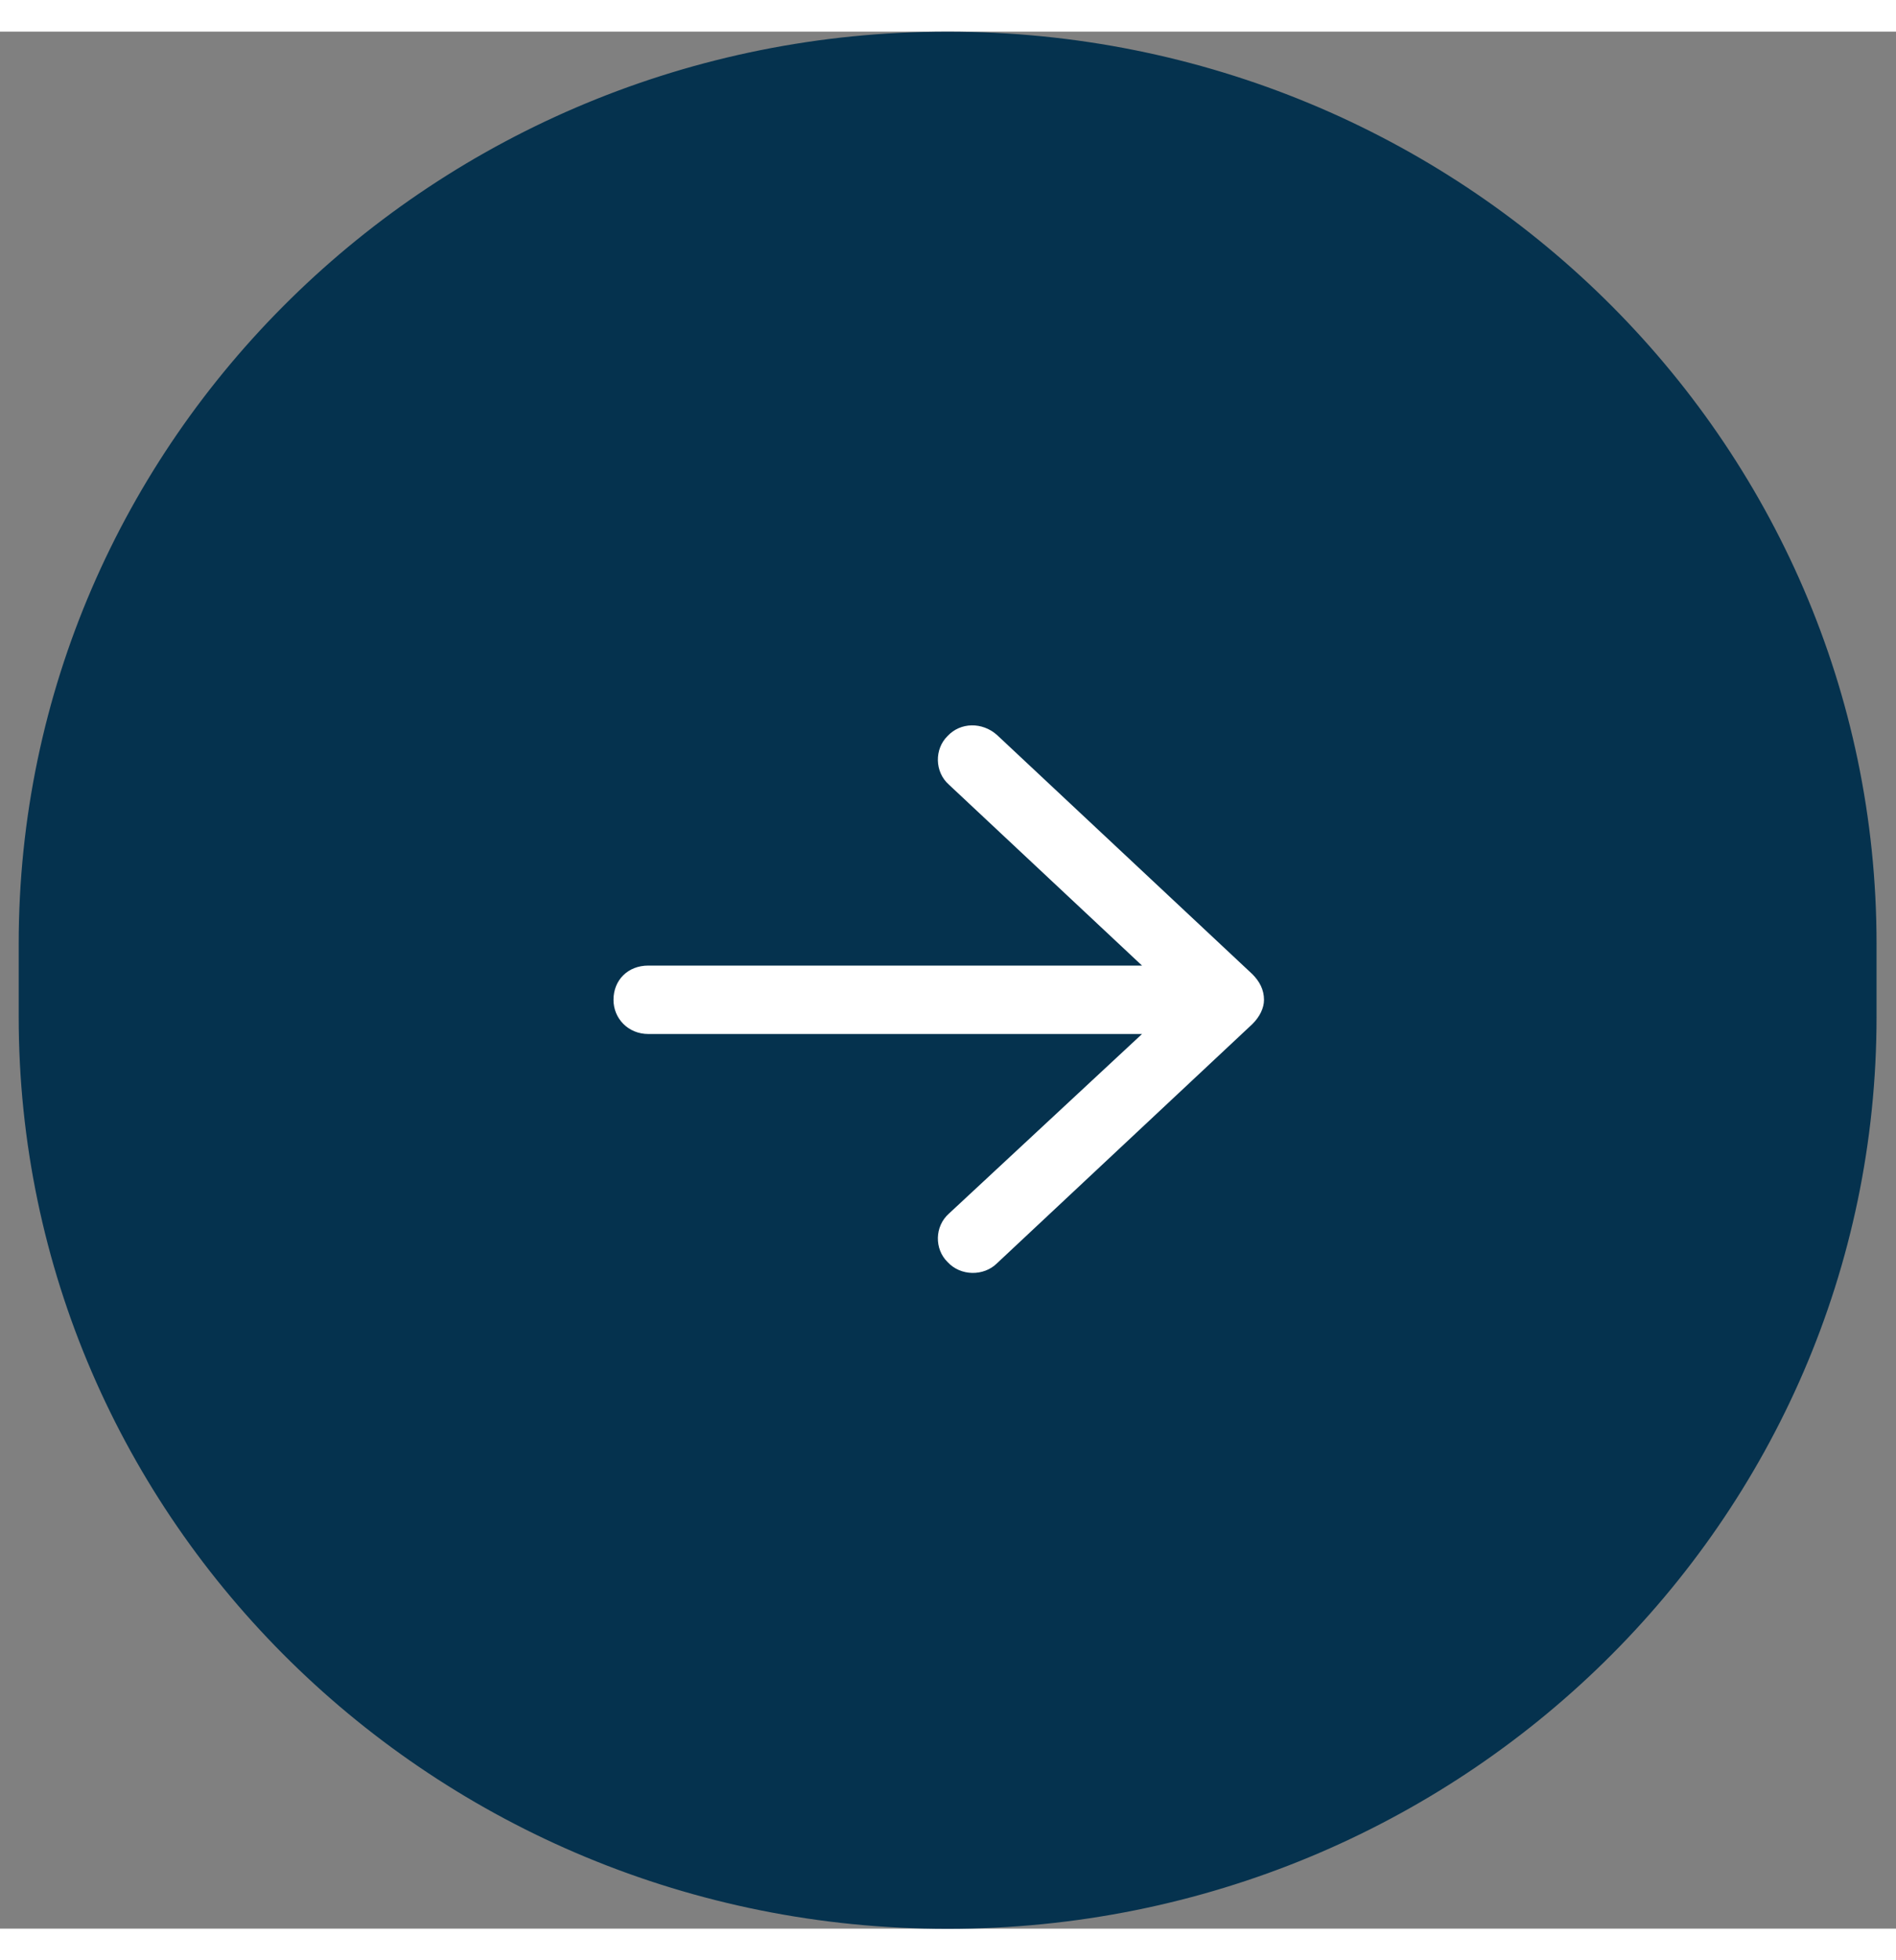 <?xml version="1.0" encoding="UTF-8"?>
<svg xmlns="http://www.w3.org/2000/svg" xmlns:xlink="http://www.w3.org/1999/xlink" width="30px" height="31px" viewBox="0 0 30 30" version="1.1">
<rect x="0" y="0" width="30" height="30" fill="#808080" stroke="none"/>
<g id="surface1">
<path style=" stroke:none;fill-rule:nonzero;fill:rgb(1.961%,19.608%,30.588%);fill-opacity:1;" d="M 29.41 14.422 L 29.41 15.578 C 29.41 23.383 22.961 29.711 15 29.711 C 7.039 29.711 0.59 23.383 0.59 15.578 L 0.59 14.422 C 0.59 6.617 7.039 0.289 15 0.289 C 22.961 0.289 29.41 6.617 29.41 14.422 Z M 29.41 14.422 "/>
<path style=" stroke:none;fill-rule:nonzero;fill:rgb(100%,100%,100%);fill-opacity:1;" d="M 15.773 11.121 L 19.816 14.906 C 19.93 15.02 20 15.152 20 15.312 C 20 15.445 19.93 15.582 19.816 15.695 L 15.773 19.48 C 15.566 19.684 15.199 19.684 14.992 19.457 C 14.785 19.254 14.785 18.895 15.016 18.691 L 18.07 15.852 L 10.258 15.852 C 9.938 15.852 9.707 15.605 9.707 15.312 C 9.707 14.996 9.938 14.77 10.258 14.77 L 18.07 14.77 L 15.016 11.91 C 14.785 11.707 14.785 11.344 14.992 11.141 C 15.199 10.918 15.543 10.918 15.773 11.121 Z M 15.773 11.121 "/>
<path style="fill:none;stroke-width:1;stroke-linecap:butt;stroke-linejoin:miter;stroke:rgb(1.961%,19.608%,30.588%);stroke-opacity:1;stroke-miterlimit:4;" d="M 49.997 24.998 L 49.997 27.002 C 49.997 40.53 39.034 51.499 25.5 51.499 C 11.966 51.499 1.003 40.53 1.003 27.002 L 1.003 24.998 C 1.003 11.47 11.966 0.501 25.5 0.501 C 39.034 0.501 49.997 11.47 49.997 24.998 Z M 49.997 24.998 " transform="matrix(0.588,0,0,0.577,0,0)"/>
</g>
</svg>
